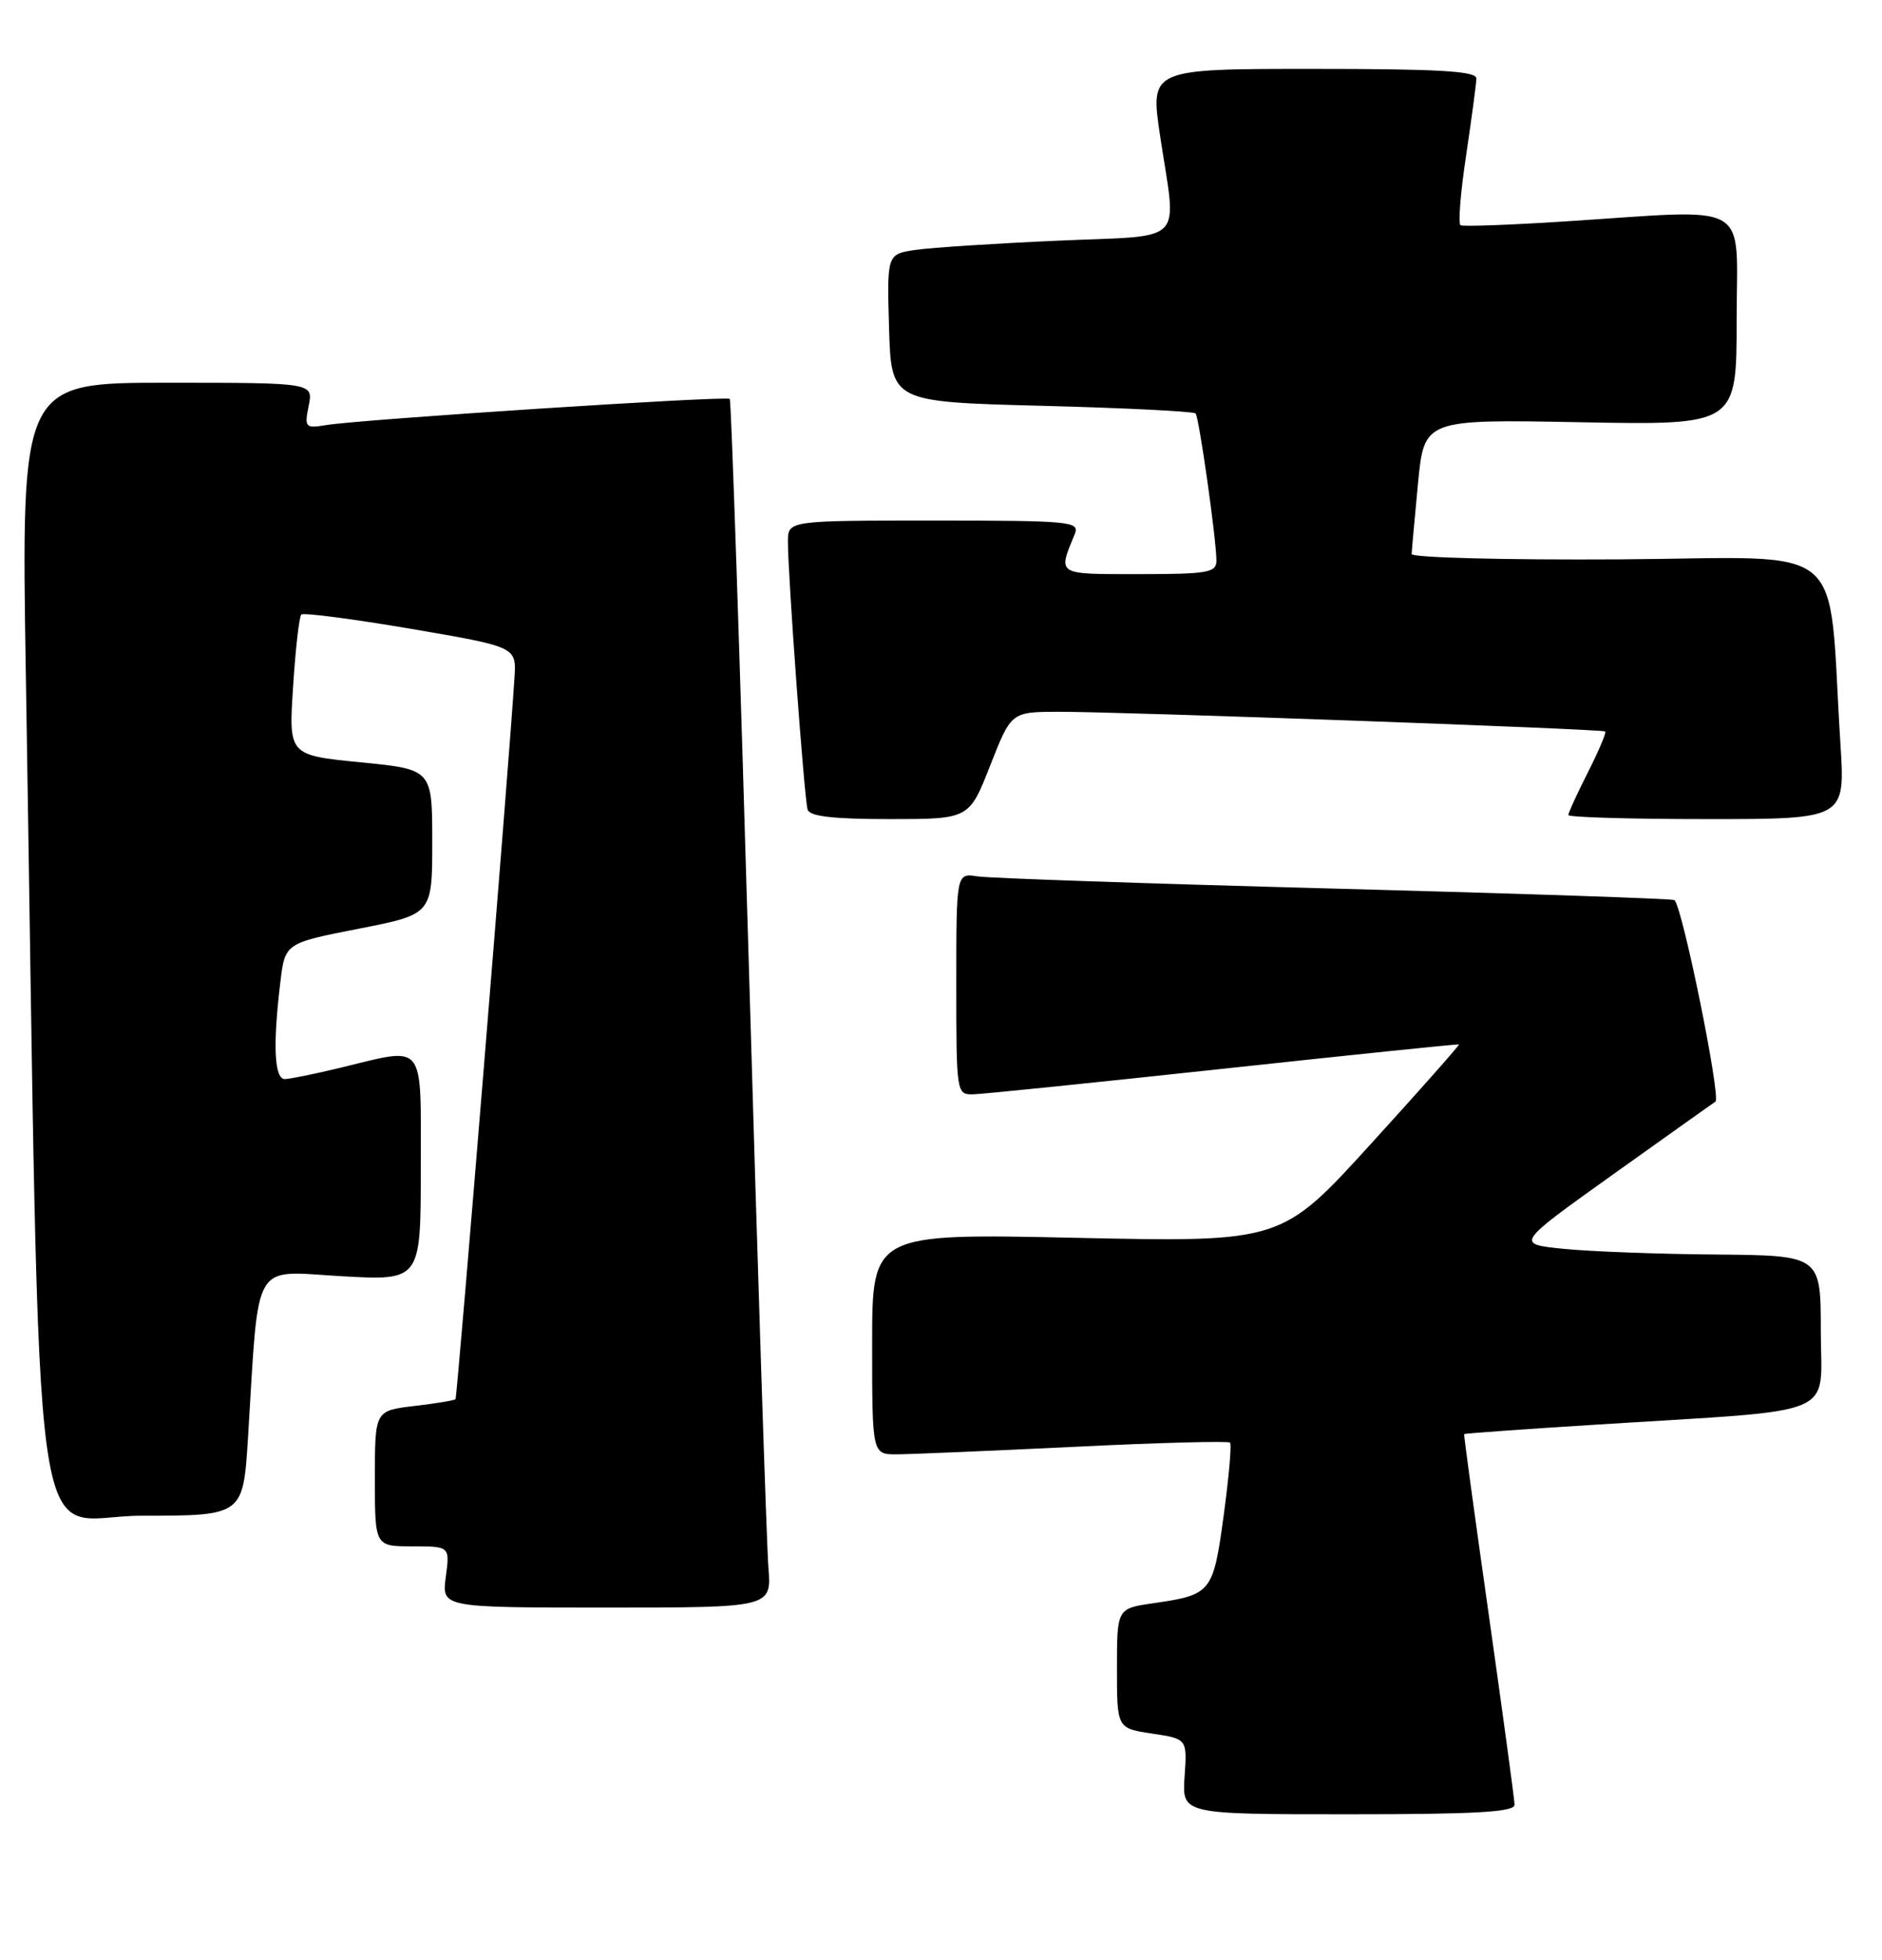 <?xml version="1.0" encoding="UTF-8" standalone="no"?>
<!DOCTYPE svg PUBLIC "-//W3C//DTD SVG 1.1//EN" "http://www.w3.org/Graphics/SVG/1.1/DTD/svg11.dtd" >
<svg xmlns="http://www.w3.org/2000/svg" xmlns:xlink="http://www.w3.org/1999/xlink" version="1.1" viewBox="0 0 246 256">
 <g >
 <path fill="currentColor"
d=" M 197.97 235.75 C 197.96 235.06 196.44 223.93 194.61 211.00 C 192.77 198.07 191.32 187.43 191.38 187.34 C 191.45 187.25 199.38 186.68 209.00 186.08 C 240.96 184.07 238.00 185.31 238.00 173.90 C 238.00 164.00 238.00 164.00 224.25 163.88 C 216.69 163.82 207.71 163.48 204.31 163.13 C 198.12 162.50 198.12 162.50 210.73 153.50 C 217.67 148.55 223.74 144.23 224.23 143.91 C 224.98 143.40 219.93 118.52 218.87 117.58 C 218.67 117.40 198.70 116.72 174.50 116.08 C 150.30 115.44 129.26 114.72 127.75 114.48 C 125.00 114.05 125.00 114.05 125.00 128.53 C 125.00 142.88 125.02 143.00 127.25 142.95 C 128.49 142.92 143.22 141.41 160.00 139.60 C 176.78 137.79 190.59 136.36 190.70 136.44 C 190.81 136.51 185.64 142.35 179.20 149.42 C 167.50 162.27 167.50 162.27 140.75 161.70 C 114.00 161.12 114.00 161.12 114.00 175.56 C 114.00 190.00 114.00 190.00 117.25 189.98 C 119.04 189.97 129.47 189.53 140.43 189.00 C 151.39 188.46 160.55 188.22 160.78 188.45 C 161.01 188.67 160.63 192.96 159.95 197.97 C 158.57 208.07 158.36 208.33 150.75 209.43 C 146.00 210.12 146.00 210.12 146.00 217.95 C 146.00 225.77 146.00 225.77 150.59 226.46 C 155.18 227.15 155.18 227.15 154.84 232.08 C 154.50 237.00 154.50 237.00 176.25 237.00 C 193.00 237.00 197.99 236.71 197.97 235.75 Z  M 100.44 204.75 C 100.21 201.86 99.05 166.43 97.88 126.00 C 96.70 85.58 95.58 52.32 95.39 52.11 C 95.02 51.68 47.18 54.78 42.63 55.53 C 39.90 55.98 39.78 55.85 40.35 53.00 C 40.95 50.00 40.95 50.00 21.85 50.00 C 2.76 50.00 2.76 50.00 3.38 88.25 C 5.38 210.46 3.67 198.00 18.51 198.00 C 31.78 198.00 31.78 198.00 32.42 187.75 C 33.88 164.19 32.81 166.04 44.59 166.71 C 55.00 167.30 55.00 167.30 55.00 152.65 C 55.00 135.80 55.76 136.76 44.50 139.48 C 41.20 140.28 37.94 140.94 37.25 140.96 C 35.86 141.00 35.64 136.60 36.64 128.35 C 37.25 123.21 37.25 123.21 46.88 121.32 C 56.50 119.44 56.50 119.44 56.50 109.97 C 56.50 100.50 56.50 100.50 47.11 99.58 C 37.73 98.65 37.73 98.65 38.31 89.72 C 38.62 84.80 39.11 80.56 39.38 80.28 C 39.66 80.01 46.10 80.85 53.69 82.14 C 67.50 84.50 67.50 84.50 67.25 88.50 C 66.57 99.45 59.77 182.54 59.54 182.78 C 59.39 182.94 56.96 183.34 54.14 183.67 C 49.00 184.28 49.00 184.28 49.00 193.14 C 49.00 202.00 49.00 202.00 53.90 202.00 C 58.81 202.00 58.81 202.00 58.27 206.00 C 57.74 210.00 57.74 210.00 79.30 210.00 C 100.86 210.00 100.86 210.00 100.44 204.75 Z  M 129.43 100.00 C 132.18 93.00 132.18 93.00 138.34 92.98 C 146.34 92.96 209.40 95.23 209.82 95.55 C 209.99 95.69 208.98 98.08 207.57 100.87 C 206.16 103.65 205.00 106.17 205.00 106.47 C 205.00 106.76 213.14 107.00 223.09 107.00 C 241.19 107.00 241.19 107.00 240.57 97.25 C 238.86 70.09 242.17 72.87 211.66 73.07 C 196.72 73.16 184.51 72.85 184.52 72.37 C 184.54 71.89 184.91 67.74 185.35 63.14 C 186.16 54.77 186.16 54.77 206.58 55.16 C 227.00 55.54 227.00 55.54 227.00 41.77 C 227.00 25.98 229.37 27.33 204.50 28.93 C 197.35 29.39 191.23 29.61 190.91 29.42 C 190.58 29.23 190.91 25.12 191.64 20.29 C 192.36 15.45 192.97 10.94 192.98 10.25 C 193.00 9.29 188.08 9.00 171.66 9.00 C 150.33 9.00 150.33 9.00 151.64 17.75 C 153.81 32.20 155.29 30.69 138.25 31.44 C 130.14 31.80 121.80 32.34 119.71 32.64 C 115.93 33.19 115.93 33.19 116.21 42.84 C 116.50 52.50 116.50 52.50 136.18 53.01 C 147.00 53.29 156.04 53.74 156.28 54.01 C 156.74 54.56 159.00 70.50 159.00 73.25 C 159.00 74.80 157.85 75.00 148.88 75.00 C 138.00 75.00 138.26 75.17 140.49 69.75 C 141.16 68.12 139.91 68.00 122.11 68.00 C 103.00 68.00 103.00 68.00 102.99 70.75 C 102.98 75.02 105.13 104.35 105.56 105.75 C 105.83 106.65 108.88 107.00 116.31 107.00 C 126.68 107.00 126.68 107.00 129.43 100.00 Z "/>
</g>
</svg>